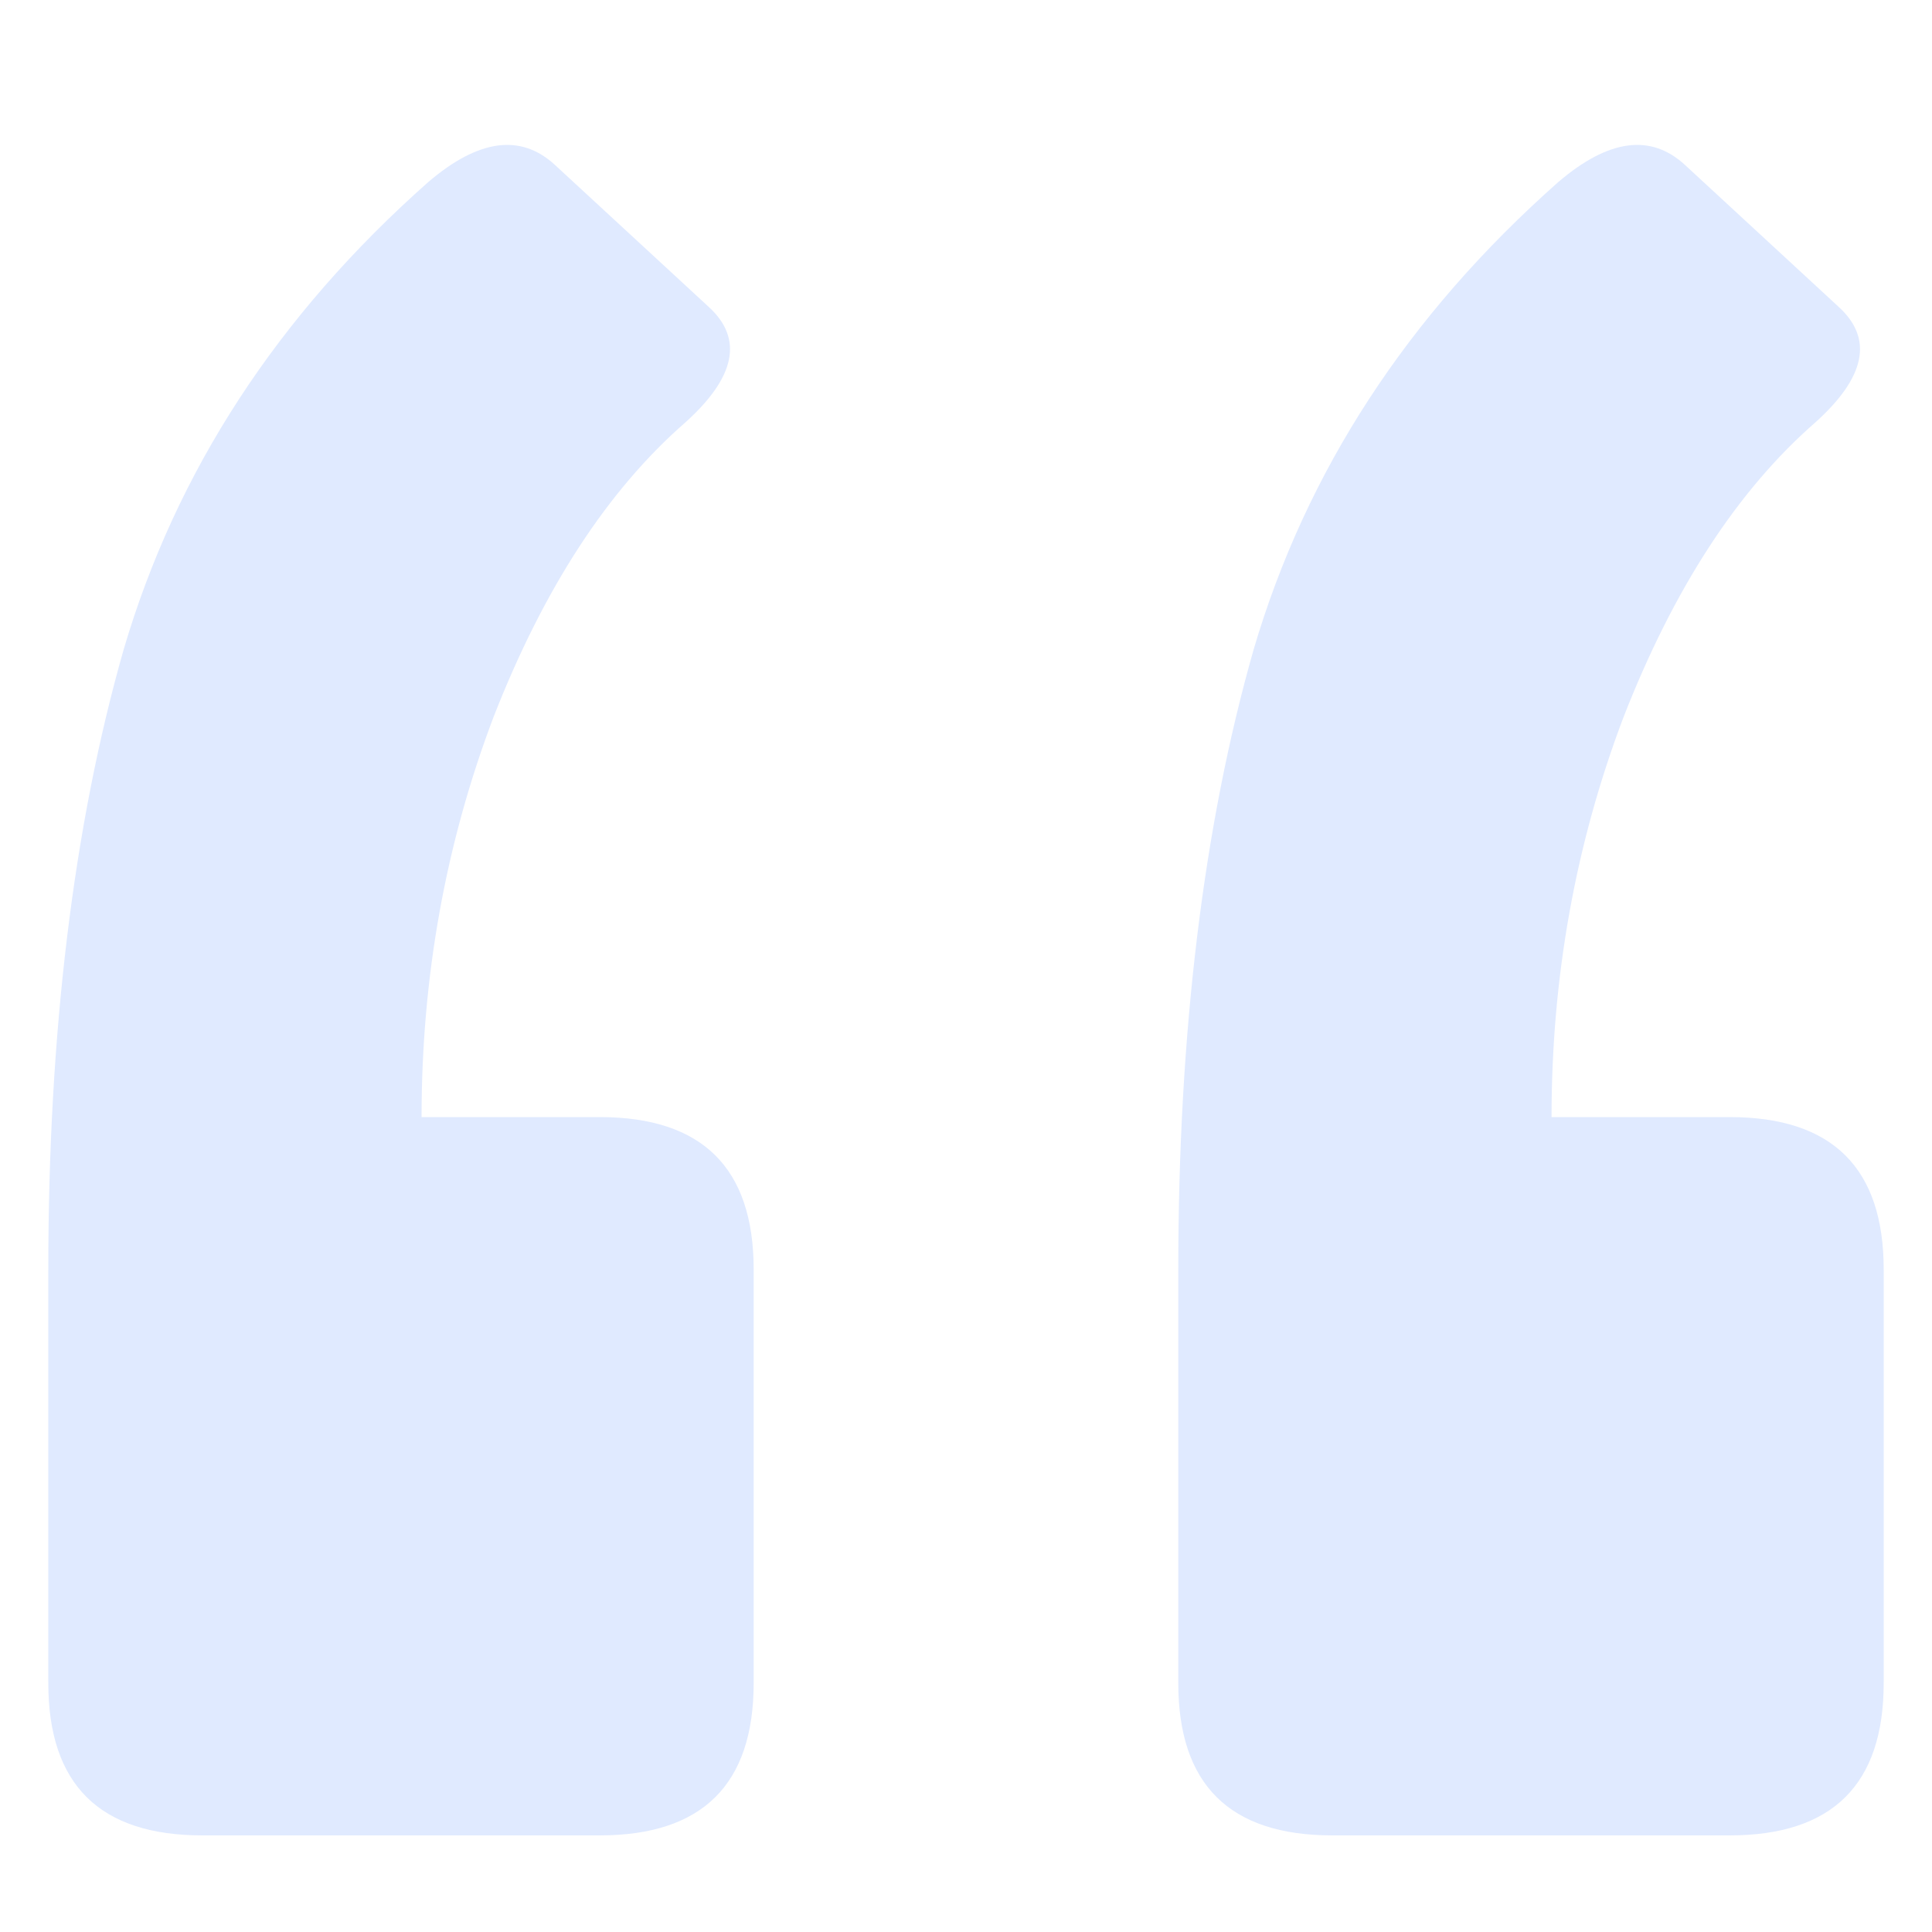 <svg width="40" height="40" viewBox="0 0 40 40" fill="none" xmlns="http://www.w3.org/2000/svg">
<path d="M35.81 23.128C37.937 23.128 39 24.181 39 26.285V34.843C39 36.948 37.937 38 35.81 38H27.586C25.459 38 24.395 36.948 24.395 34.843V26.285C24.395 21.375 24.915 17.096 25.955 13.448C27.042 9.753 29.145 6.527 32.265 3.767C33.305 2.879 34.179 2.762 34.888 3.417L38.078 6.363C38.787 7.018 38.622 7.813 37.582 8.748C35.975 10.151 34.652 12.185 33.612 14.851C32.619 17.47 32.123 20.229 32.123 23.128H35.81ZM12.414 23.128C14.541 23.128 15.604 24.181 15.604 26.285V34.843C15.604 36.948 14.541 38 12.414 38H4.19C2.063 38 1 36.948 1 34.843V26.285C1 21.375 1.52 17.096 2.56 13.448C3.647 9.753 5.75 6.527 8.869 3.767C9.909 2.879 10.784 2.762 11.492 3.417L14.683 6.363C15.392 7.018 15.226 7.813 14.187 8.748C12.58 10.151 11.256 12.185 10.216 14.851C9.224 17.47 8.728 20.229 8.728 23.128H12.414Z" fill="#E0EAFF"/>
</svg>
